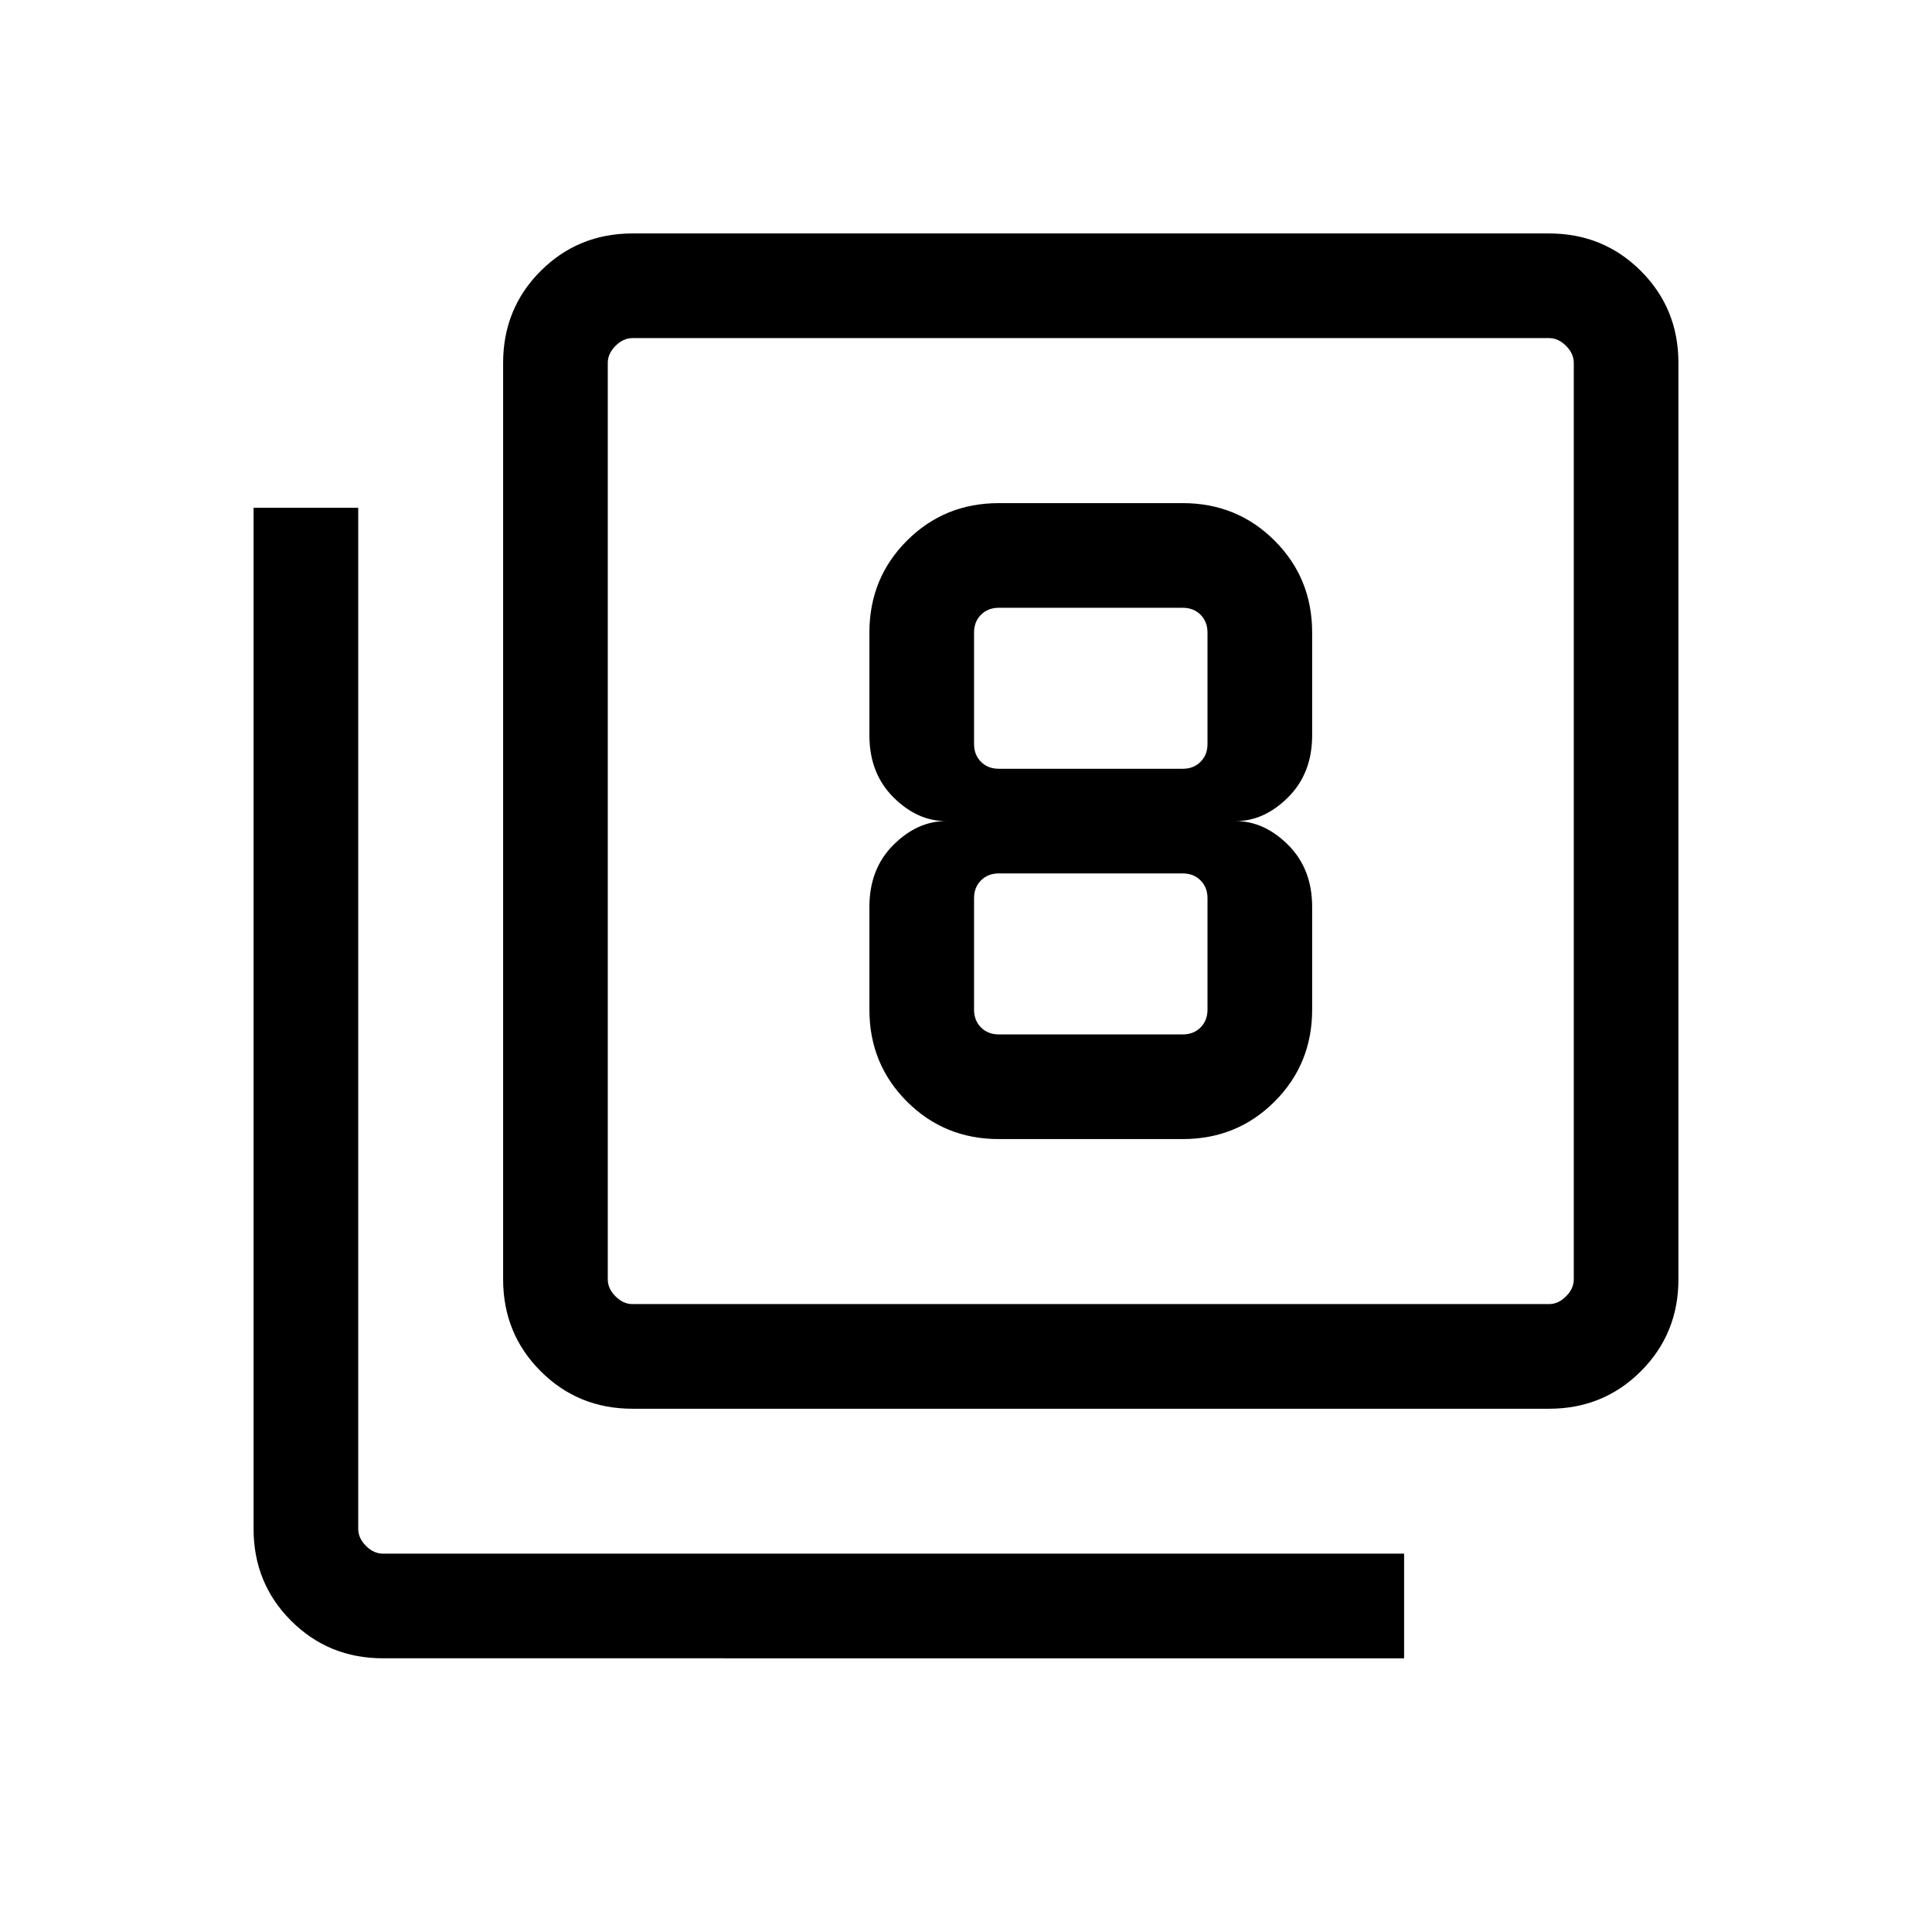 <svg xmlns="http://www.w3.org/2000/svg" height="20" viewBox="0 -960 960 960" width="20"><path d="M496.31-394h91.38q27.01 0 45.66-18.65Q652-431.3 652-458.31v-51.08q0-18.84-11.89-30.73Q628.23-552 614-552q14.23 0 26.11-11.88Q652-575.77 652-594.61v-51.08q0-27.01-18.65-45.66Q614.7-710 587.69-710h-91.38q-27.01 0-45.66 18.65Q432-672.7 432-645.69v51.08q0 18.84 11.88 30.73Q455.77-552 470-552q-14.23 0-26.12 11.88Q432-528.23 432-509.39v51.08q0 27.01 18.65 45.66Q469.3-394 496.31-394Zm0-264h91.38q5.39 0 8.85 3.46t3.46 8.85v55.38q0 5.39-3.46 8.85t-8.85 3.46h-91.38q-5.39 0-8.85-3.46t-3.46-8.85v-55.38q0-5.39 3.46-8.85t8.85-3.46Zm0 212q-5.39 0-8.85-3.46t-3.46-8.85v-55.38q0-5.39 3.46-8.85t8.85-3.46h91.38q5.39 0 8.85 3.46t3.46 8.85v55.38q0 5.39-3.46 8.85t-8.85 3.46h-91.38Zm-182 186q-27.01 0-45.66-18.65Q250-297.3 250-324.31v-455.38q0-27.01 18.65-45.66Q287.3-844 314.31-844h455.38q27.01 0 45.66 18.65Q834-806.7 834-779.69v455.38q0 27.01-18.65 45.66Q796.7-260 769.69-260H314.31Zm0-52h455.38q4.62 0 8.46-3.85 3.85-3.84 3.85-8.46v-455.38q0-4.62-3.85-8.46-3.84-3.85-8.46-3.85H314.31q-4.62 0-8.46 3.85-3.85 3.84-3.85 8.46v455.38q0 4.62 3.85 8.46 3.84 3.85 8.46 3.85Zm-124 176q-27.01 0-45.66-18.65Q126-173.3 126-200.31v-507.38h52v507.38q0 4.62 3.85 8.46 3.84 3.85 8.46 3.85h507.38v52H190.31ZM302-792v480-480Z"/></svg>